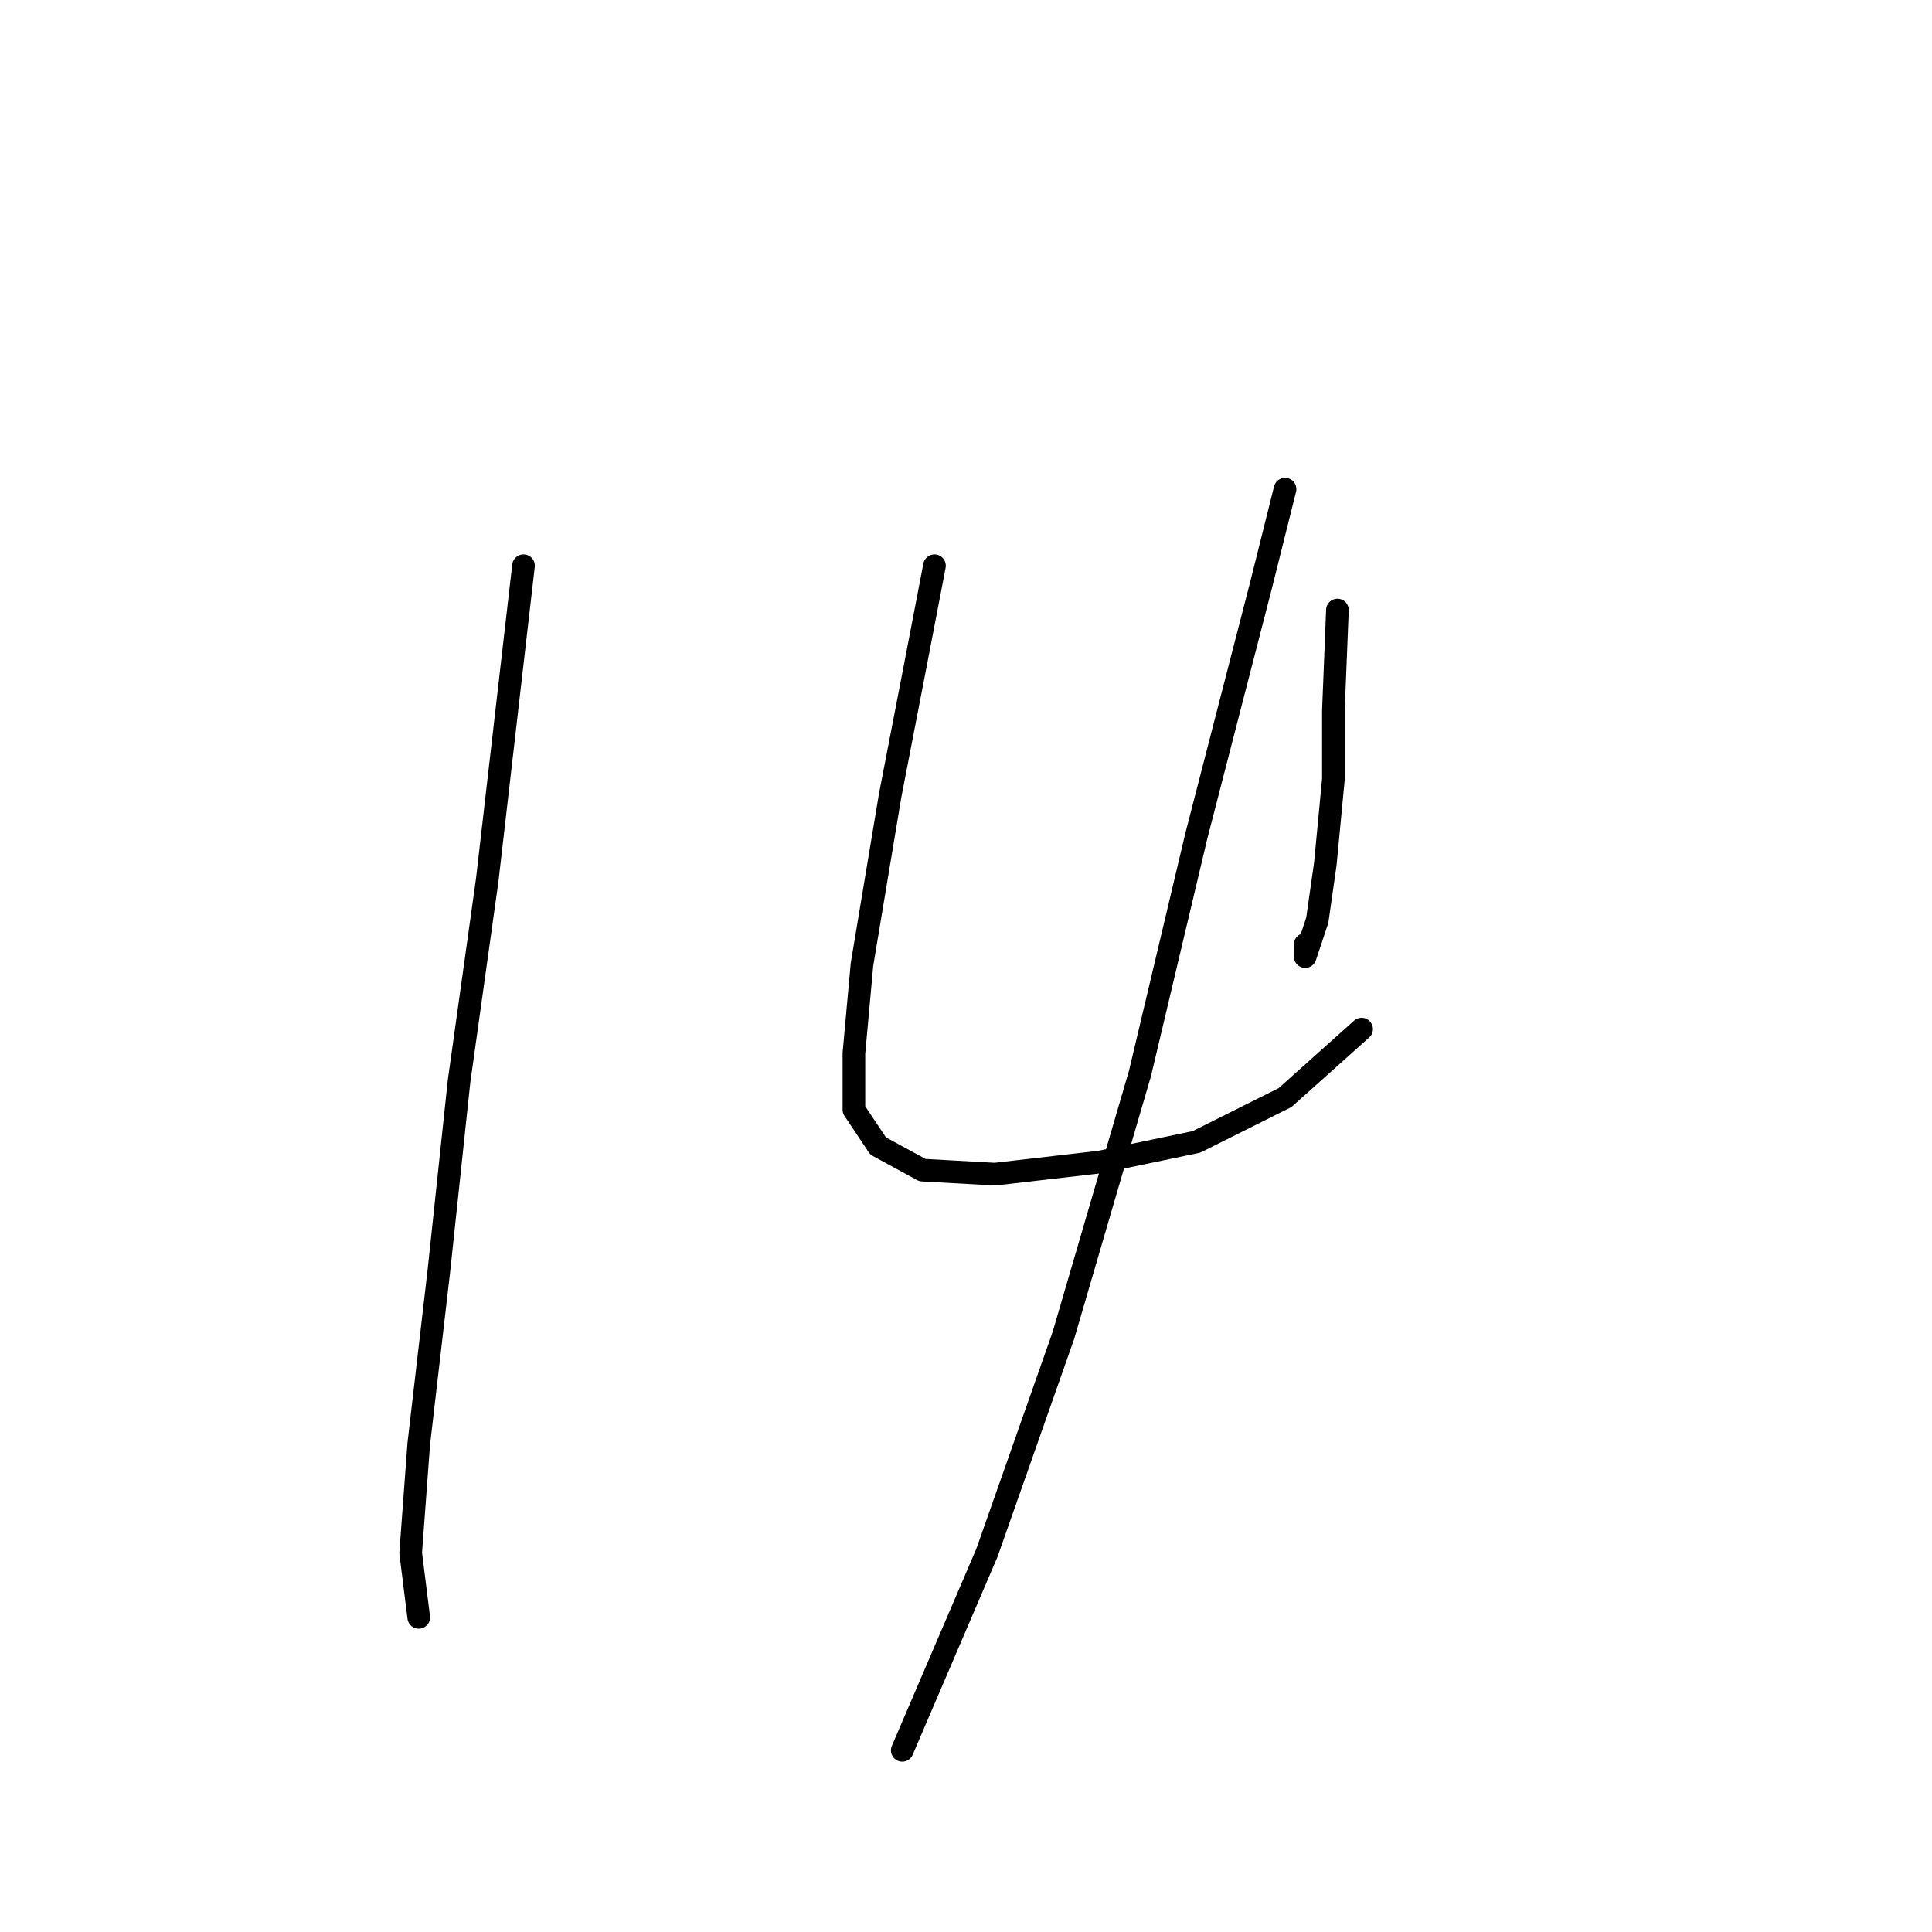 <?xml version="1.0" standalone="no"?>
    <svg width="256" height="256" xmlns="http://www.w3.org/2000/svg" version="1.1">
    <polyline stroke="black" stroke-width="3" stroke-linecap="round" fill="transparent" stroke-linejoin="round" points="69.367 74.96 64.561 116.605 60.824 143.3 58.154 168.394 55.485 191.352 54.417 205.768 55.485 214.31 55.485 214.31 " />
        <polyline stroke="black" stroke-width="3" stroke-linecap="round" fill="transparent" stroke-linejoin="round" points="123.825 74.96 121.156 88.842 117.952 105.393 114.215 127.817 113.147 139.563 113.147 147.038 116.35 151.843 122.223 155.046 131.834 155.58 145.715 153.979 158.529 151.309 170.275 145.436 180.419 136.36 180.419 136.36 " />
        <polyline stroke="black" stroke-width="3" stroke-linecap="round" fill="transparent" stroke-linejoin="round" points="177.216 80.833 176.682 94.181 176.682 103.257 175.614 114.469 174.546 121.944 172.945 126.749 172.945 125.148 172.945 125.148 " />
        <polyline stroke="black" stroke-width="3" stroke-linecap="round" fill="transparent" stroke-linejoin="round" points="170.275 64.816 167.072 77.63 158.529 110.732 151.054 142.233 140.91 176.937 130.766 205.768 119.554 231.929 119.554 231.929 " />
        </svg>